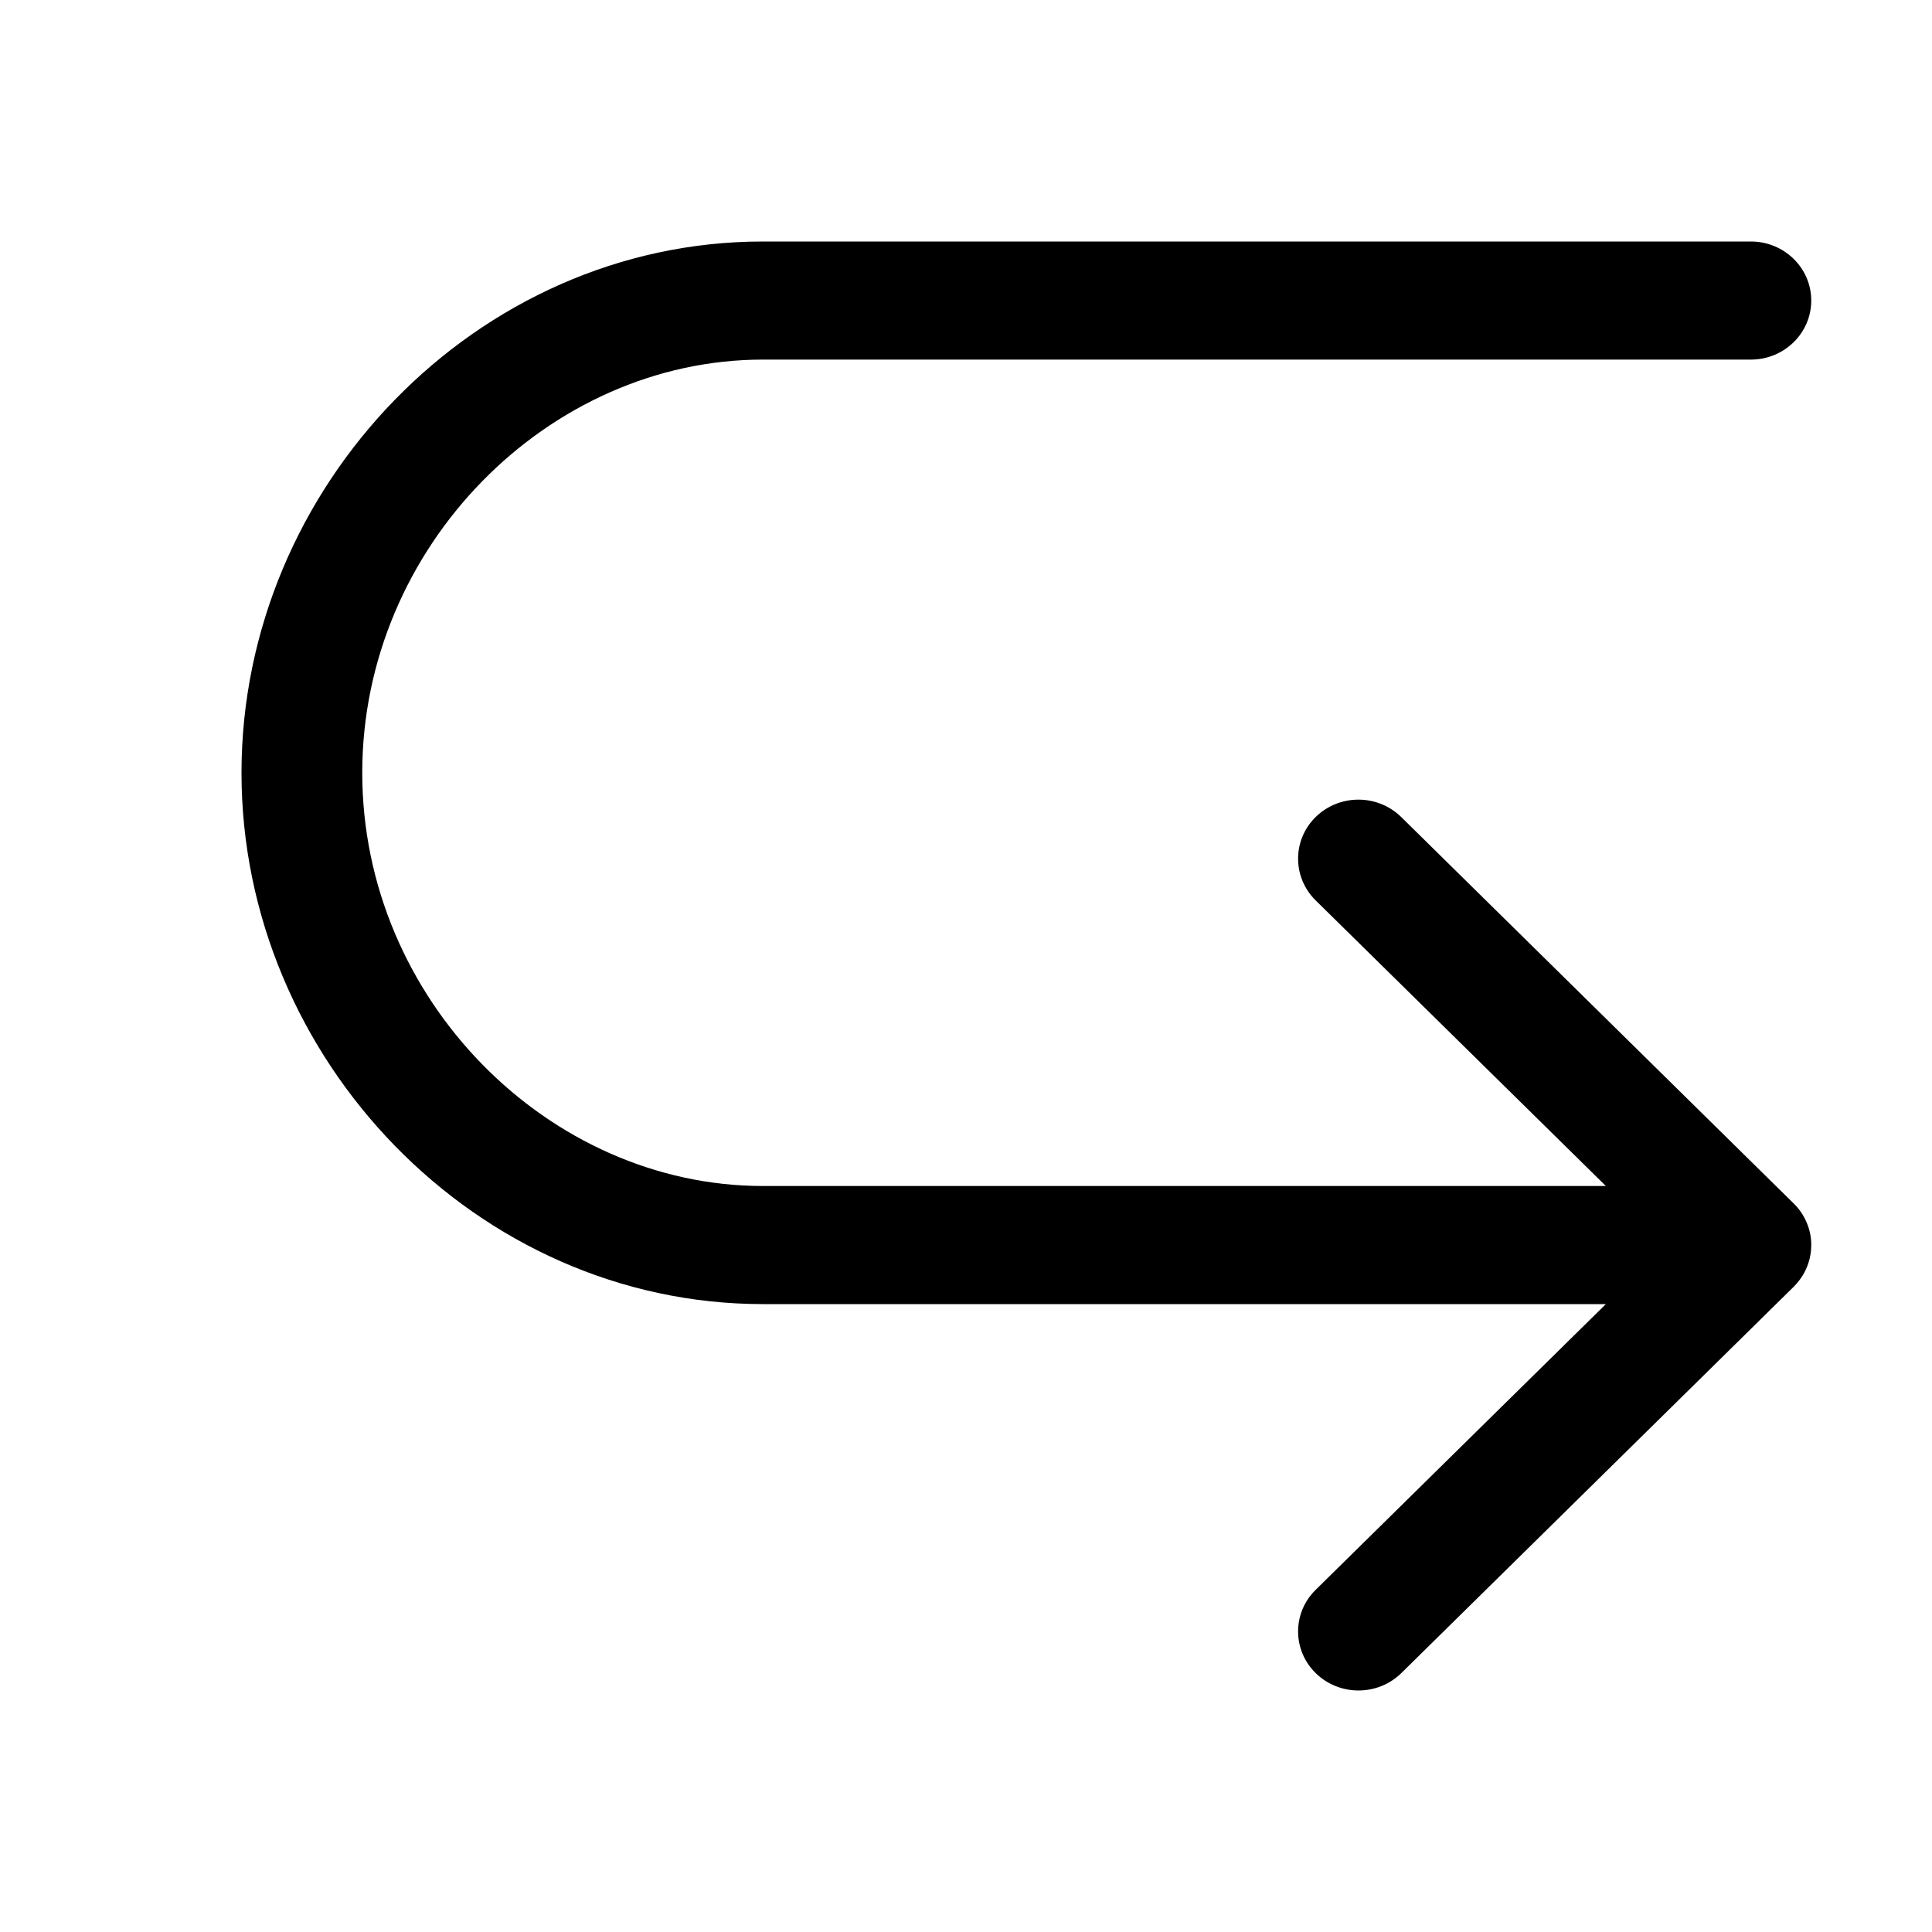 <svg width="16" height="16" viewBox="0 0 16 16" fill="none" xmlns="http://www.w3.org/2000/svg">
<path d="M15 10.311C15 10.362 14.992 10.412 14.977 10.458C14.954 10.53 14.913 10.598 14.855 10.656L11.605 13.856C11.41 14.047 11.094 14.048 10.898 13.858C10.702 13.668 10.701 13.358 10.895 13.167L13.299 10.8L6.318 10.8C3.948 10.8 2 8.771 2 6.4C2 4.028 3.948 2 6.318 2L14.5 2C14.776 2 15 2.219 15 2.489C15 2.759 14.776 2.978 14.5 2.978L6.318 2.978C4.543 2.978 3 4.525 3 6.4C3 8.275 4.543 9.822 6.318 9.822L13.299 9.822L10.895 7.456C10.701 7.264 10.702 6.954 10.898 6.764C11.094 6.574 11.41 6.575 11.605 6.767L14.855 9.967C14.902 10.013 14.938 10.067 14.962 10.125C14.987 10.182 15 10.245 15 10.311Z" fill="black"/>
</svg>
